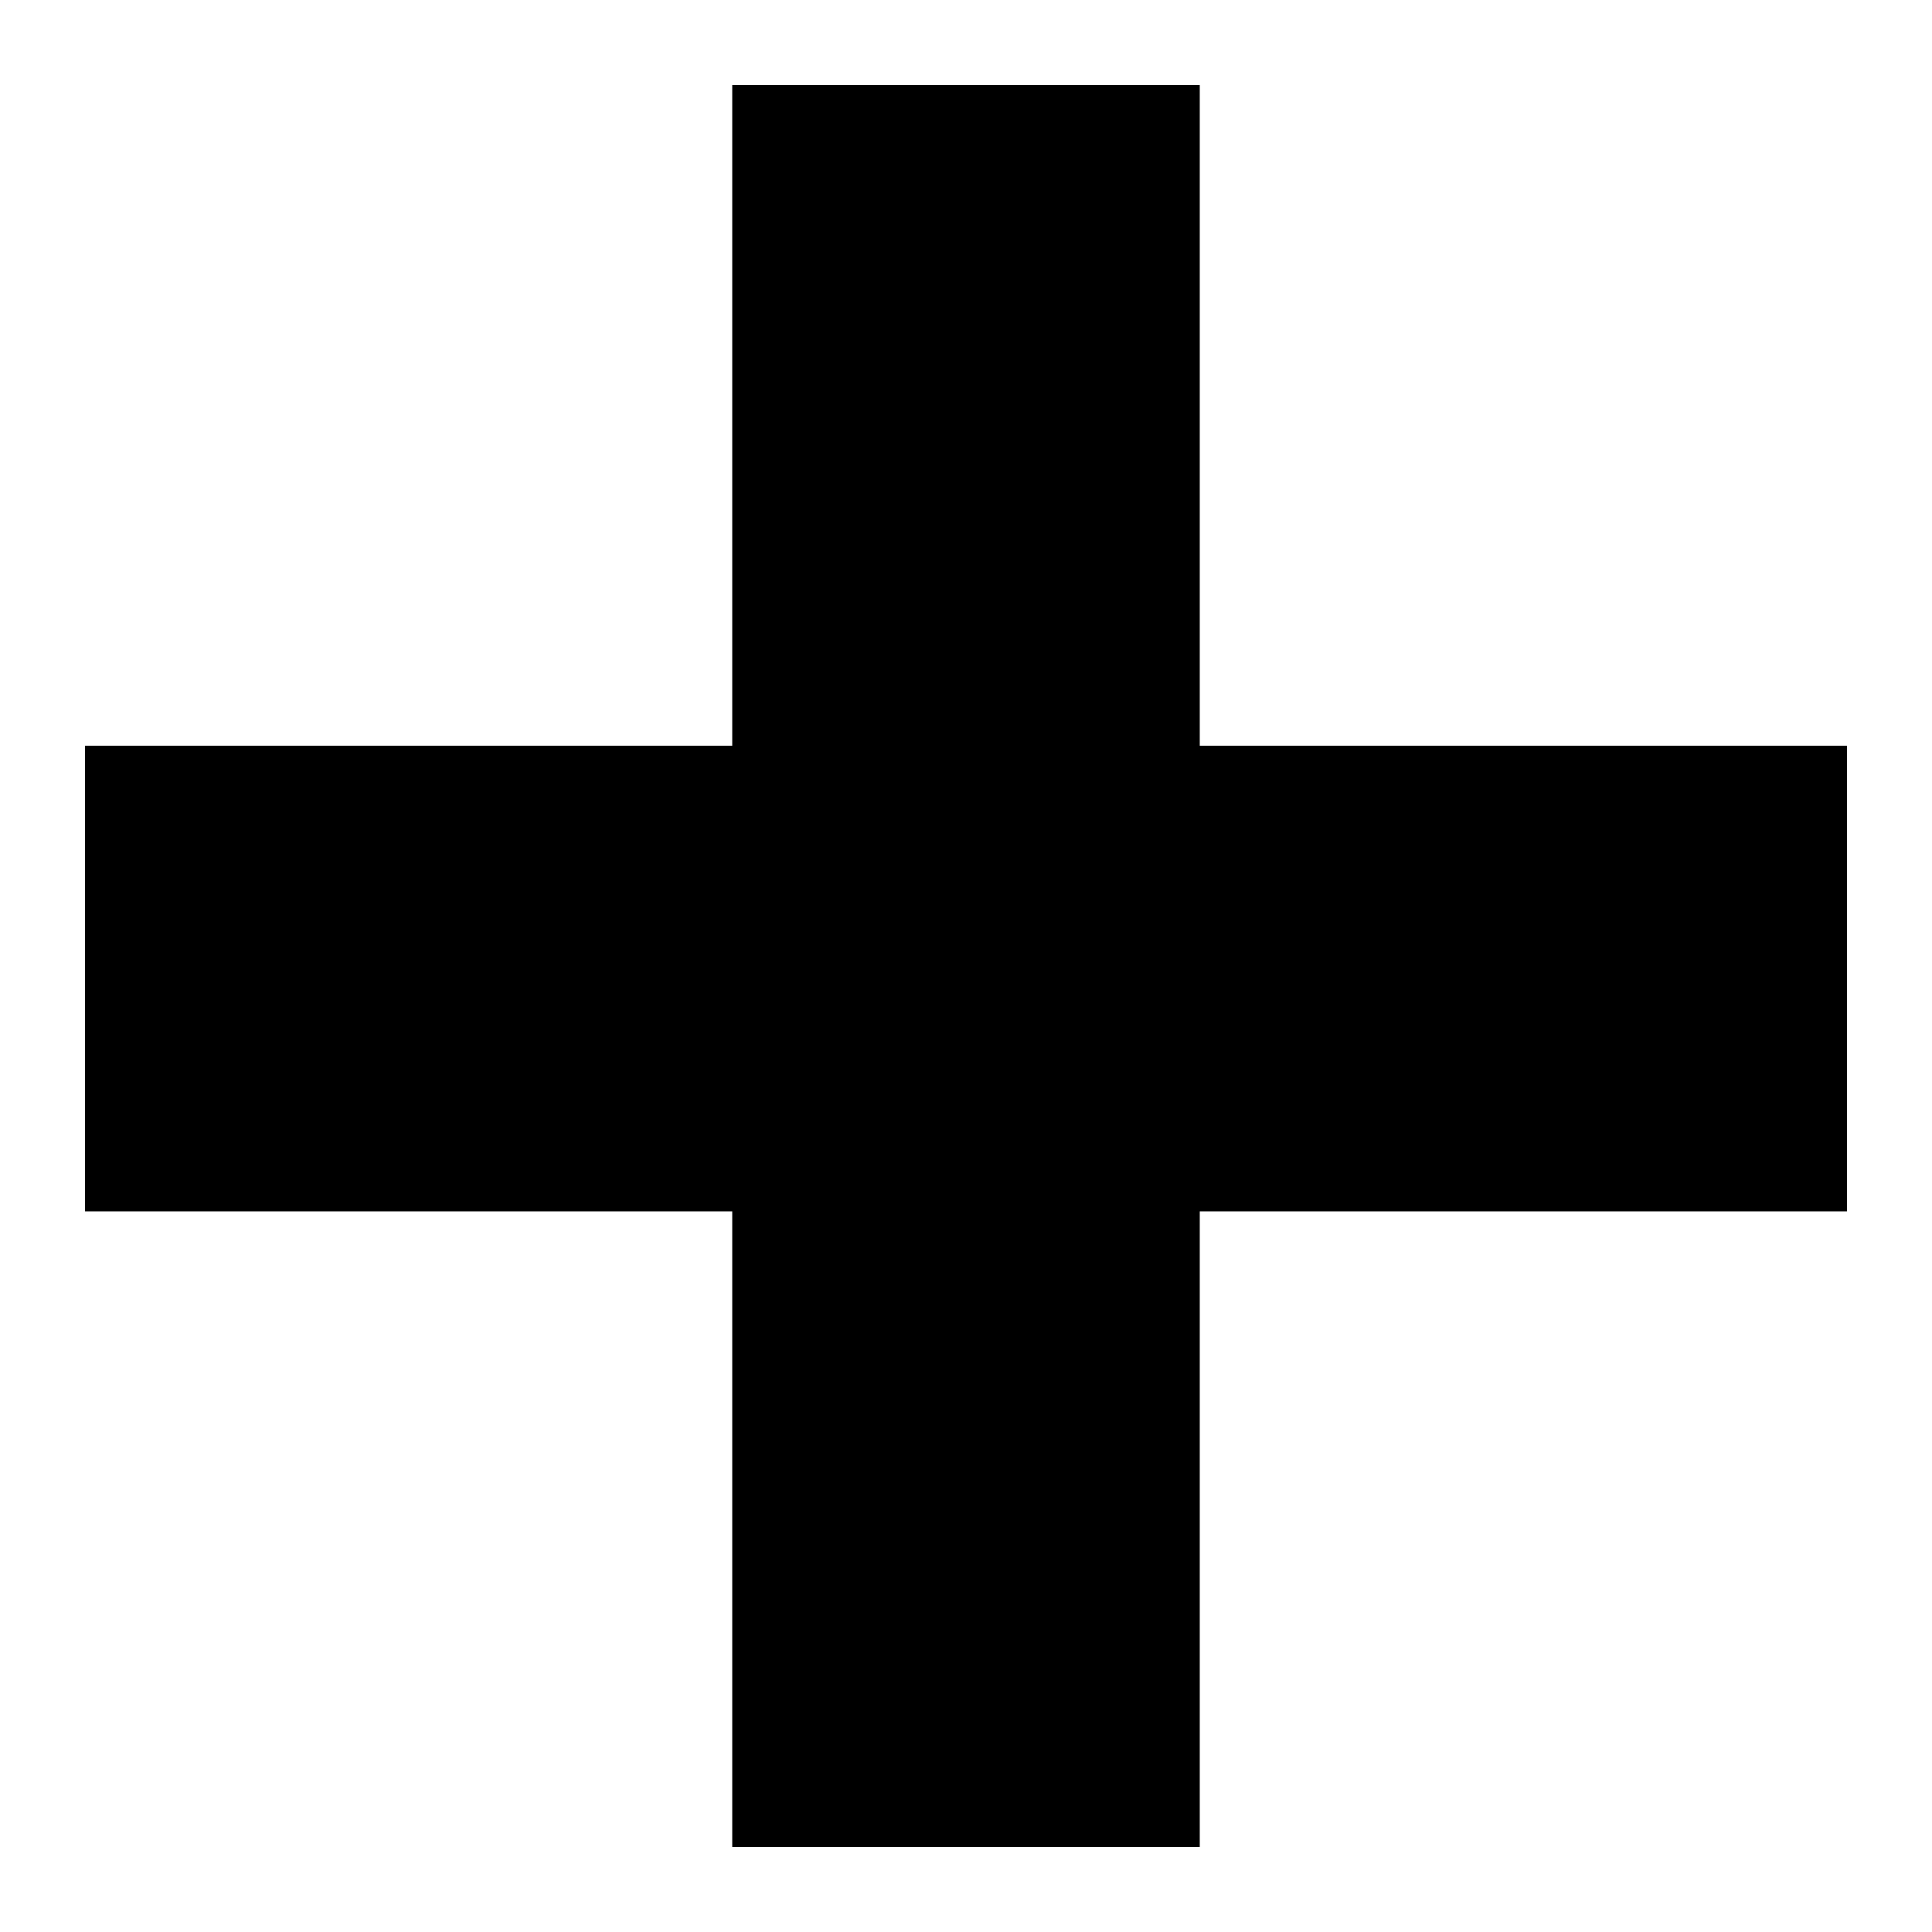 <?xml version="1.0" encoding="utf-8"?>
<!-- Generator: Adobe Illustrator 23.0.2, SVG Export Plug-In . SVG Version: 6.00 Build 0)  -->
<svg version="1.1" id="Слой_1" xmlns="http://www.w3.org/2000/svg" xmlns:xlink="http://www.w3.org/1999/xlink" x="0px" y="0px"
	 viewBox="0 0 100 100" style="enable-background:new 0 0 100 100;" xml:space="preserve">
<polygon points="95.6,38.6 62.1,38.6 62.1,4.4 37.9,4.4 37.9,38.6 4.4,38.6 4.4,62.7 37.9,62.7 37.9,95.6 62.1,95.6 62.1,62.7 
	95.6,62.7 "/>
</svg>
